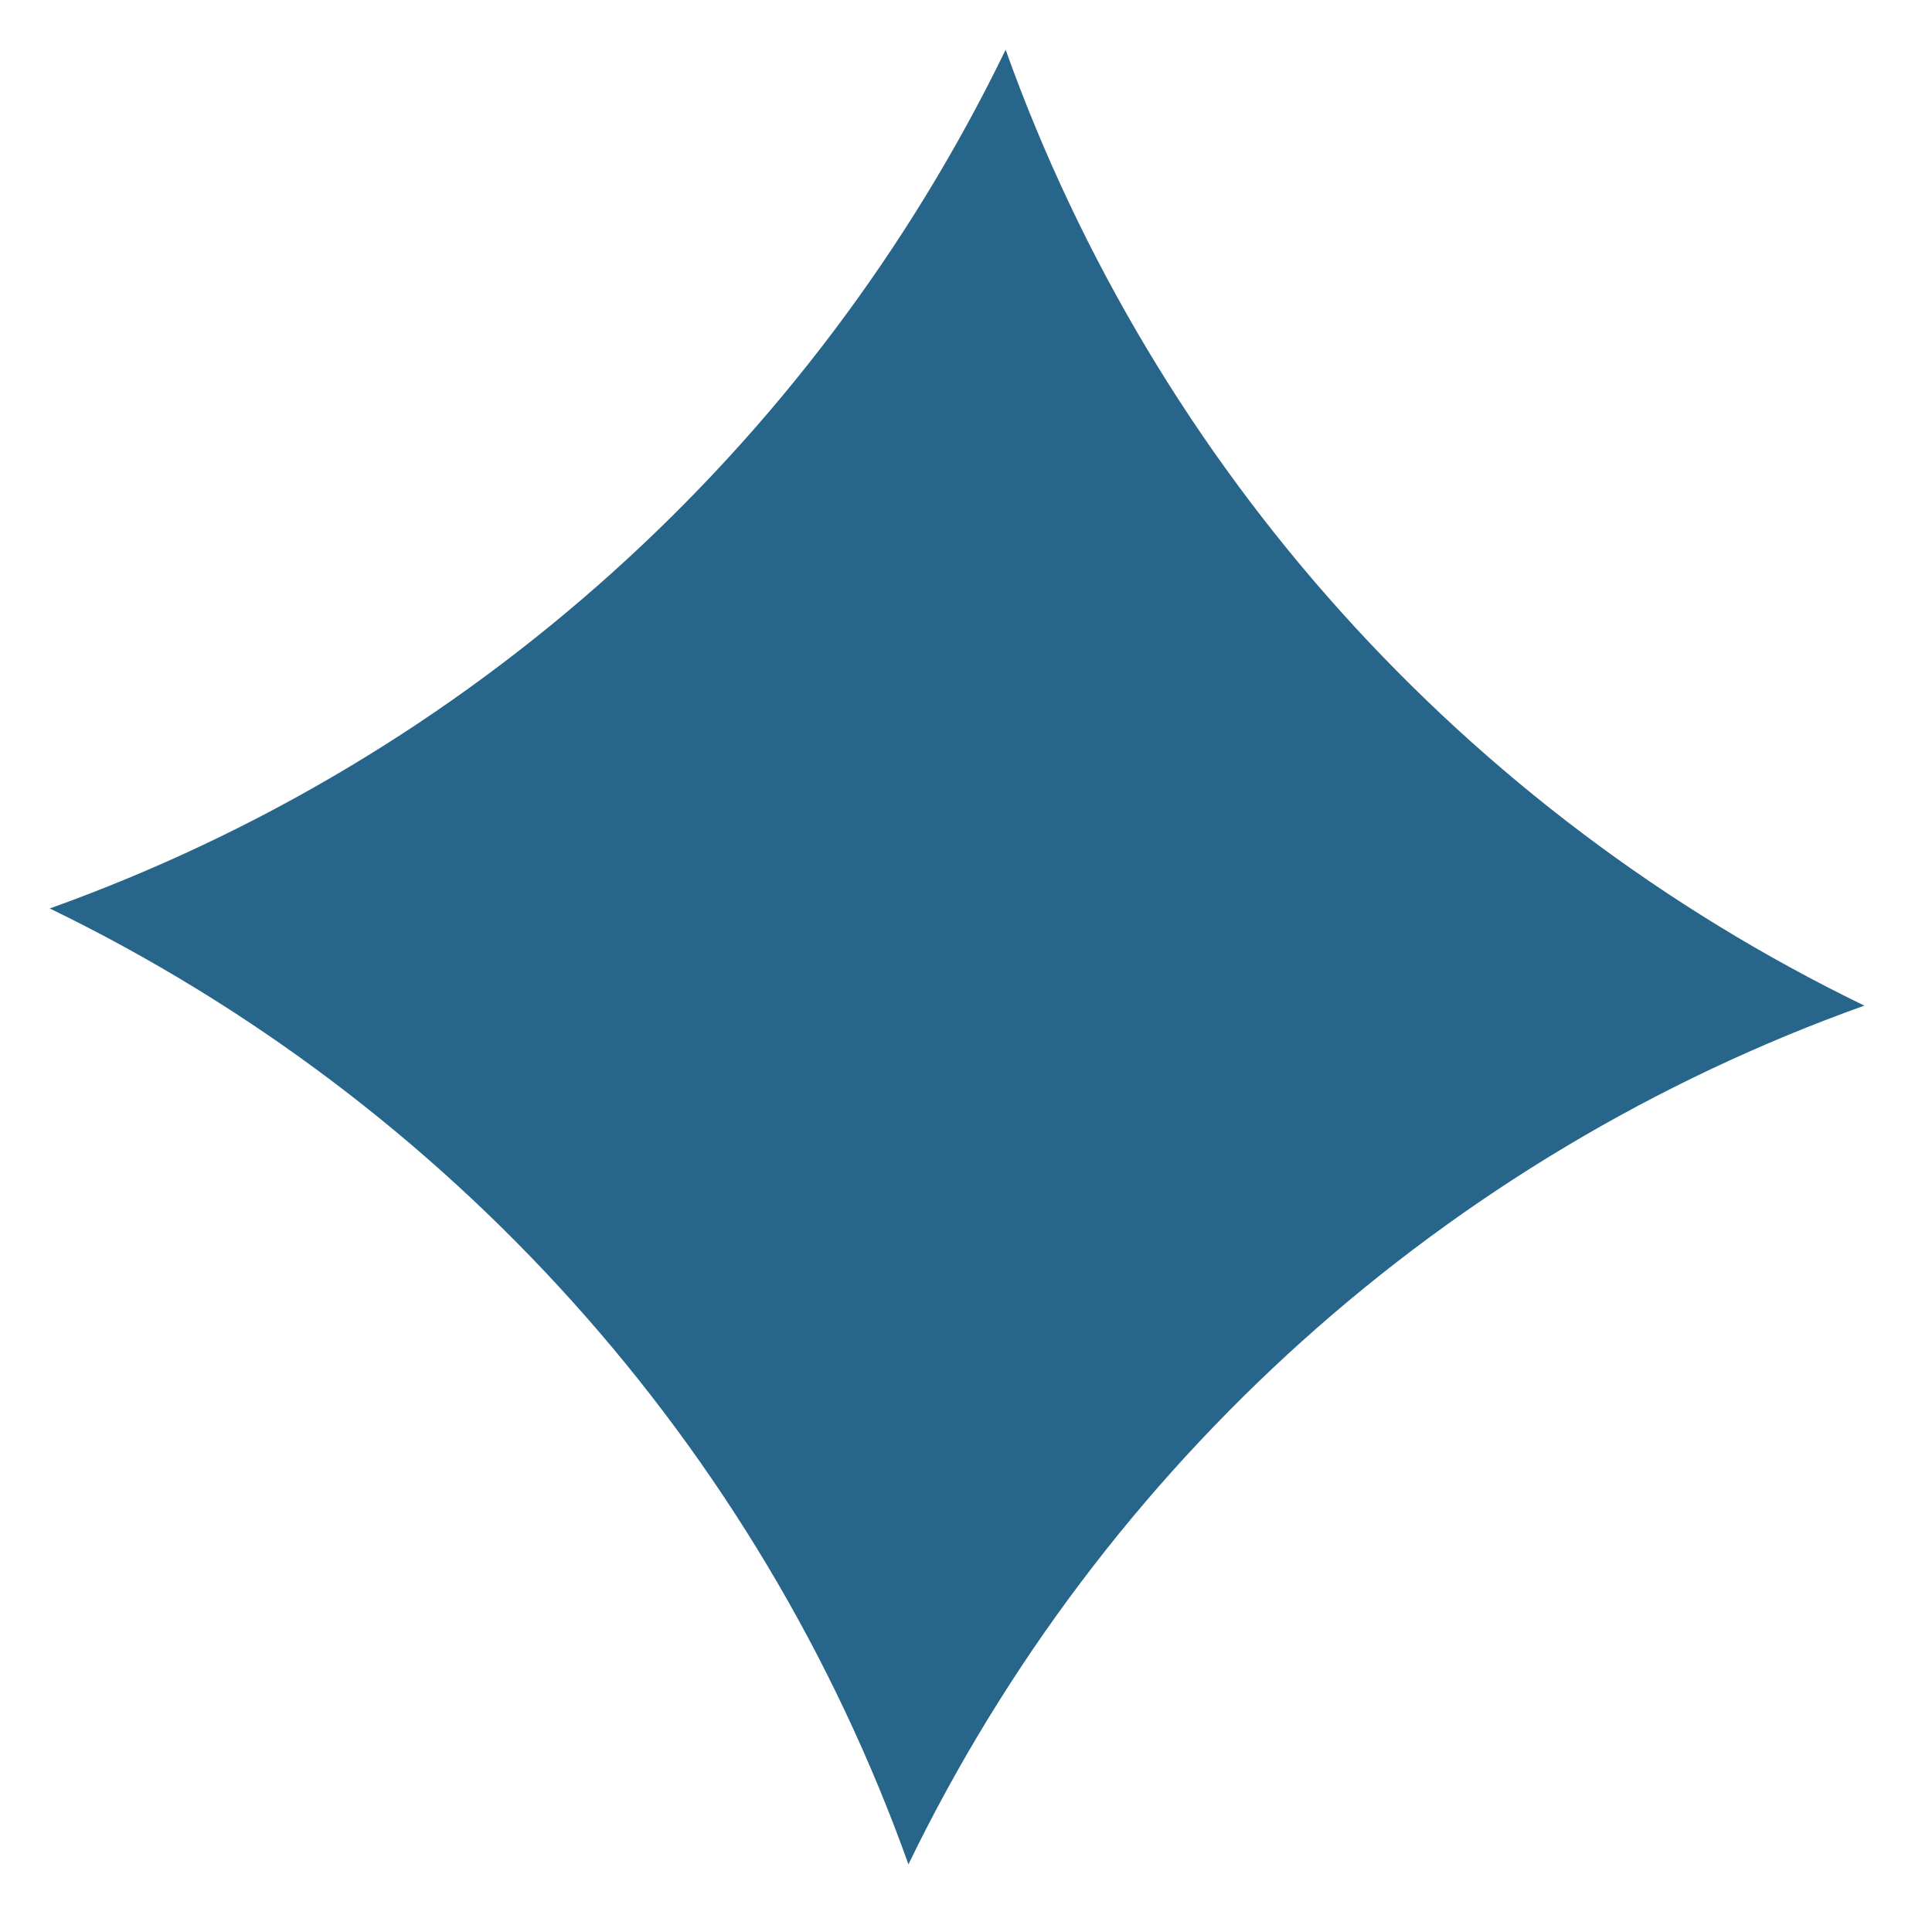 <svg width="47" height="47" viewBox="0 0 47 47" fill="none" xmlns="http://www.w3.org/2000/svg">
<path d="M22.1 45.354C26.813 35.633 35.159 28.11 45.354 24.464C35.633 19.751 28.11 11.405 24.464 1.21C19.751 10.931 11.405 18.453 1.21 22.1C10.931 26.813 18.453 35.159 22.1 45.354Z" fill="#27668A"/>
</svg>
